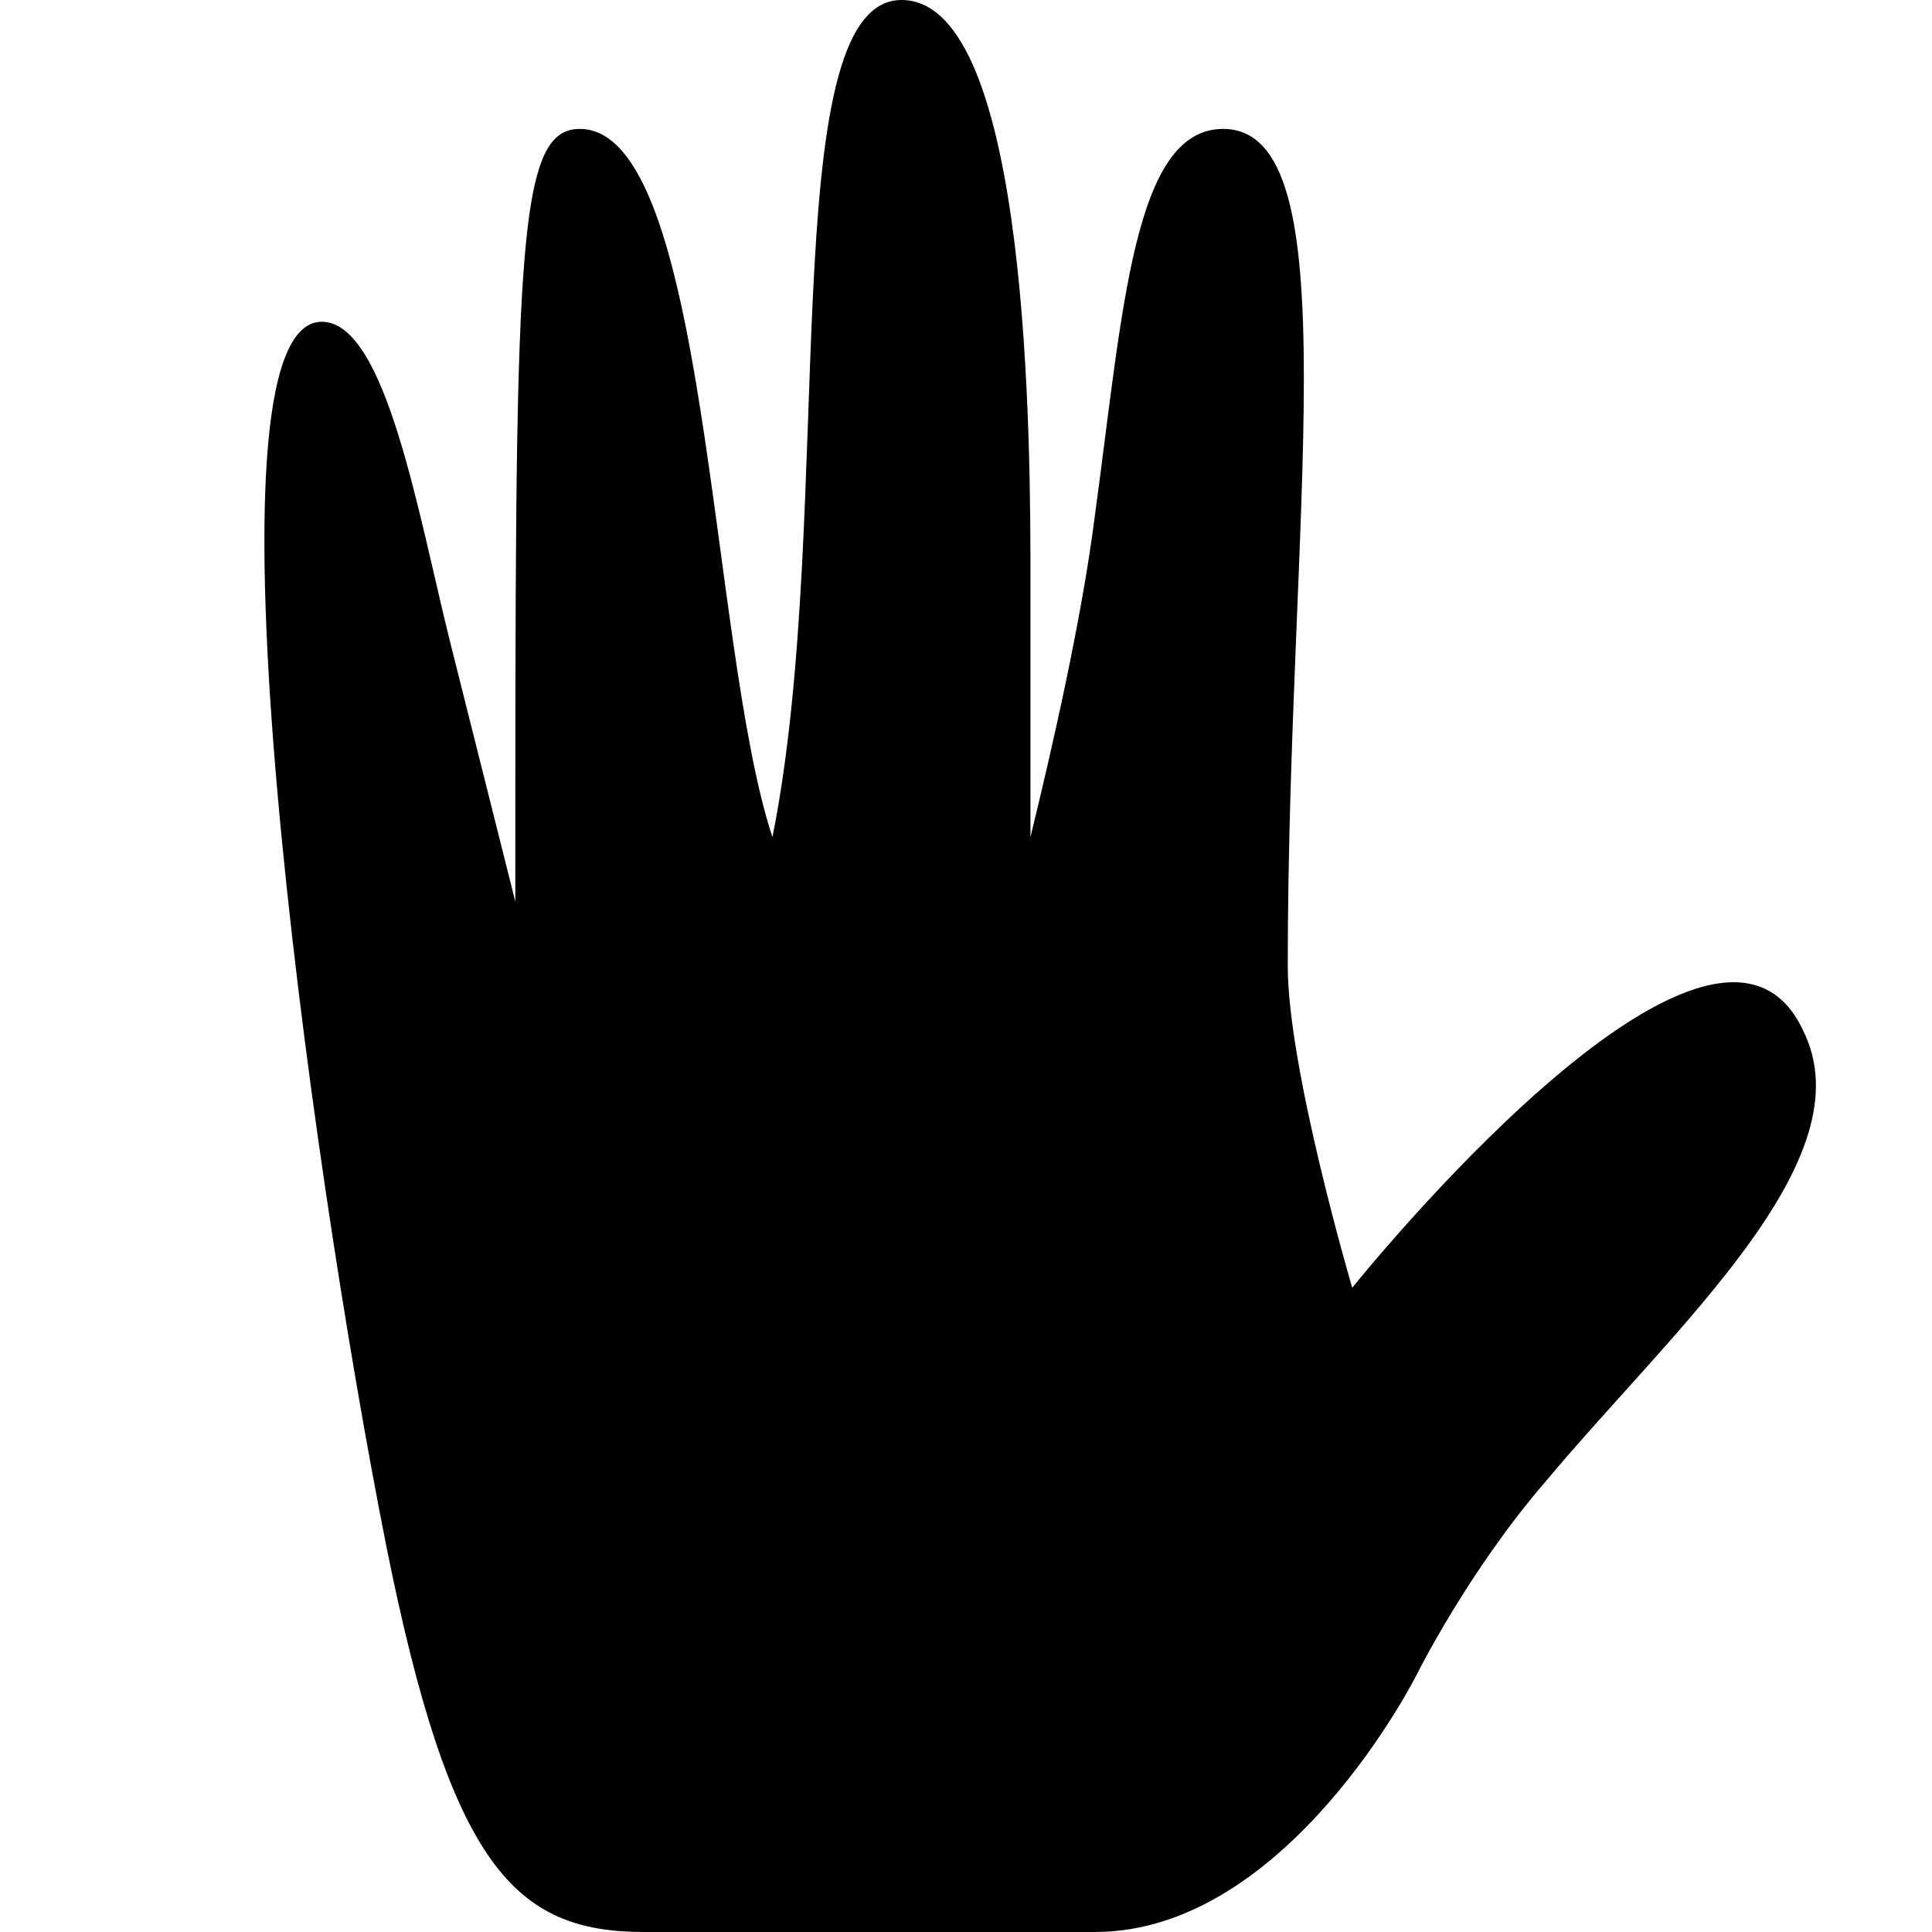 <svg xmlns="http://www.w3.org/2000/svg" width="11" height="11"><path d="M3.668 11c-.734 0-1.102-.367-1.469-2.2-.437-2.198-1.097-6.968-.367-6.968.367 0 .55 1.102.734 1.836l.368 1.465c0-3.668 0-4.399.367-4.399.734 0 .734 2.934 1.097 4.032.368-1.832 0-4.766.735-4.766.734 0 .734 2.566.734 3.3v1.466c.125-.512.293-1.246.367-1.832.16-1.172.22-2.2.73-2.2.735 0 .368 2.2.368 4.766 0 .586.367 1.832.367 1.832s2.055-2.566 2.567-1.465c.367.735-.73 1.688-1.465 2.567-.442.511-.735 1.101-.735 1.101S7.332 11 6.234 11H3.668Zm0 0" style="stroke:none;fill-rule:nonzero;fill:#000;fill-opacity:1"/></svg>